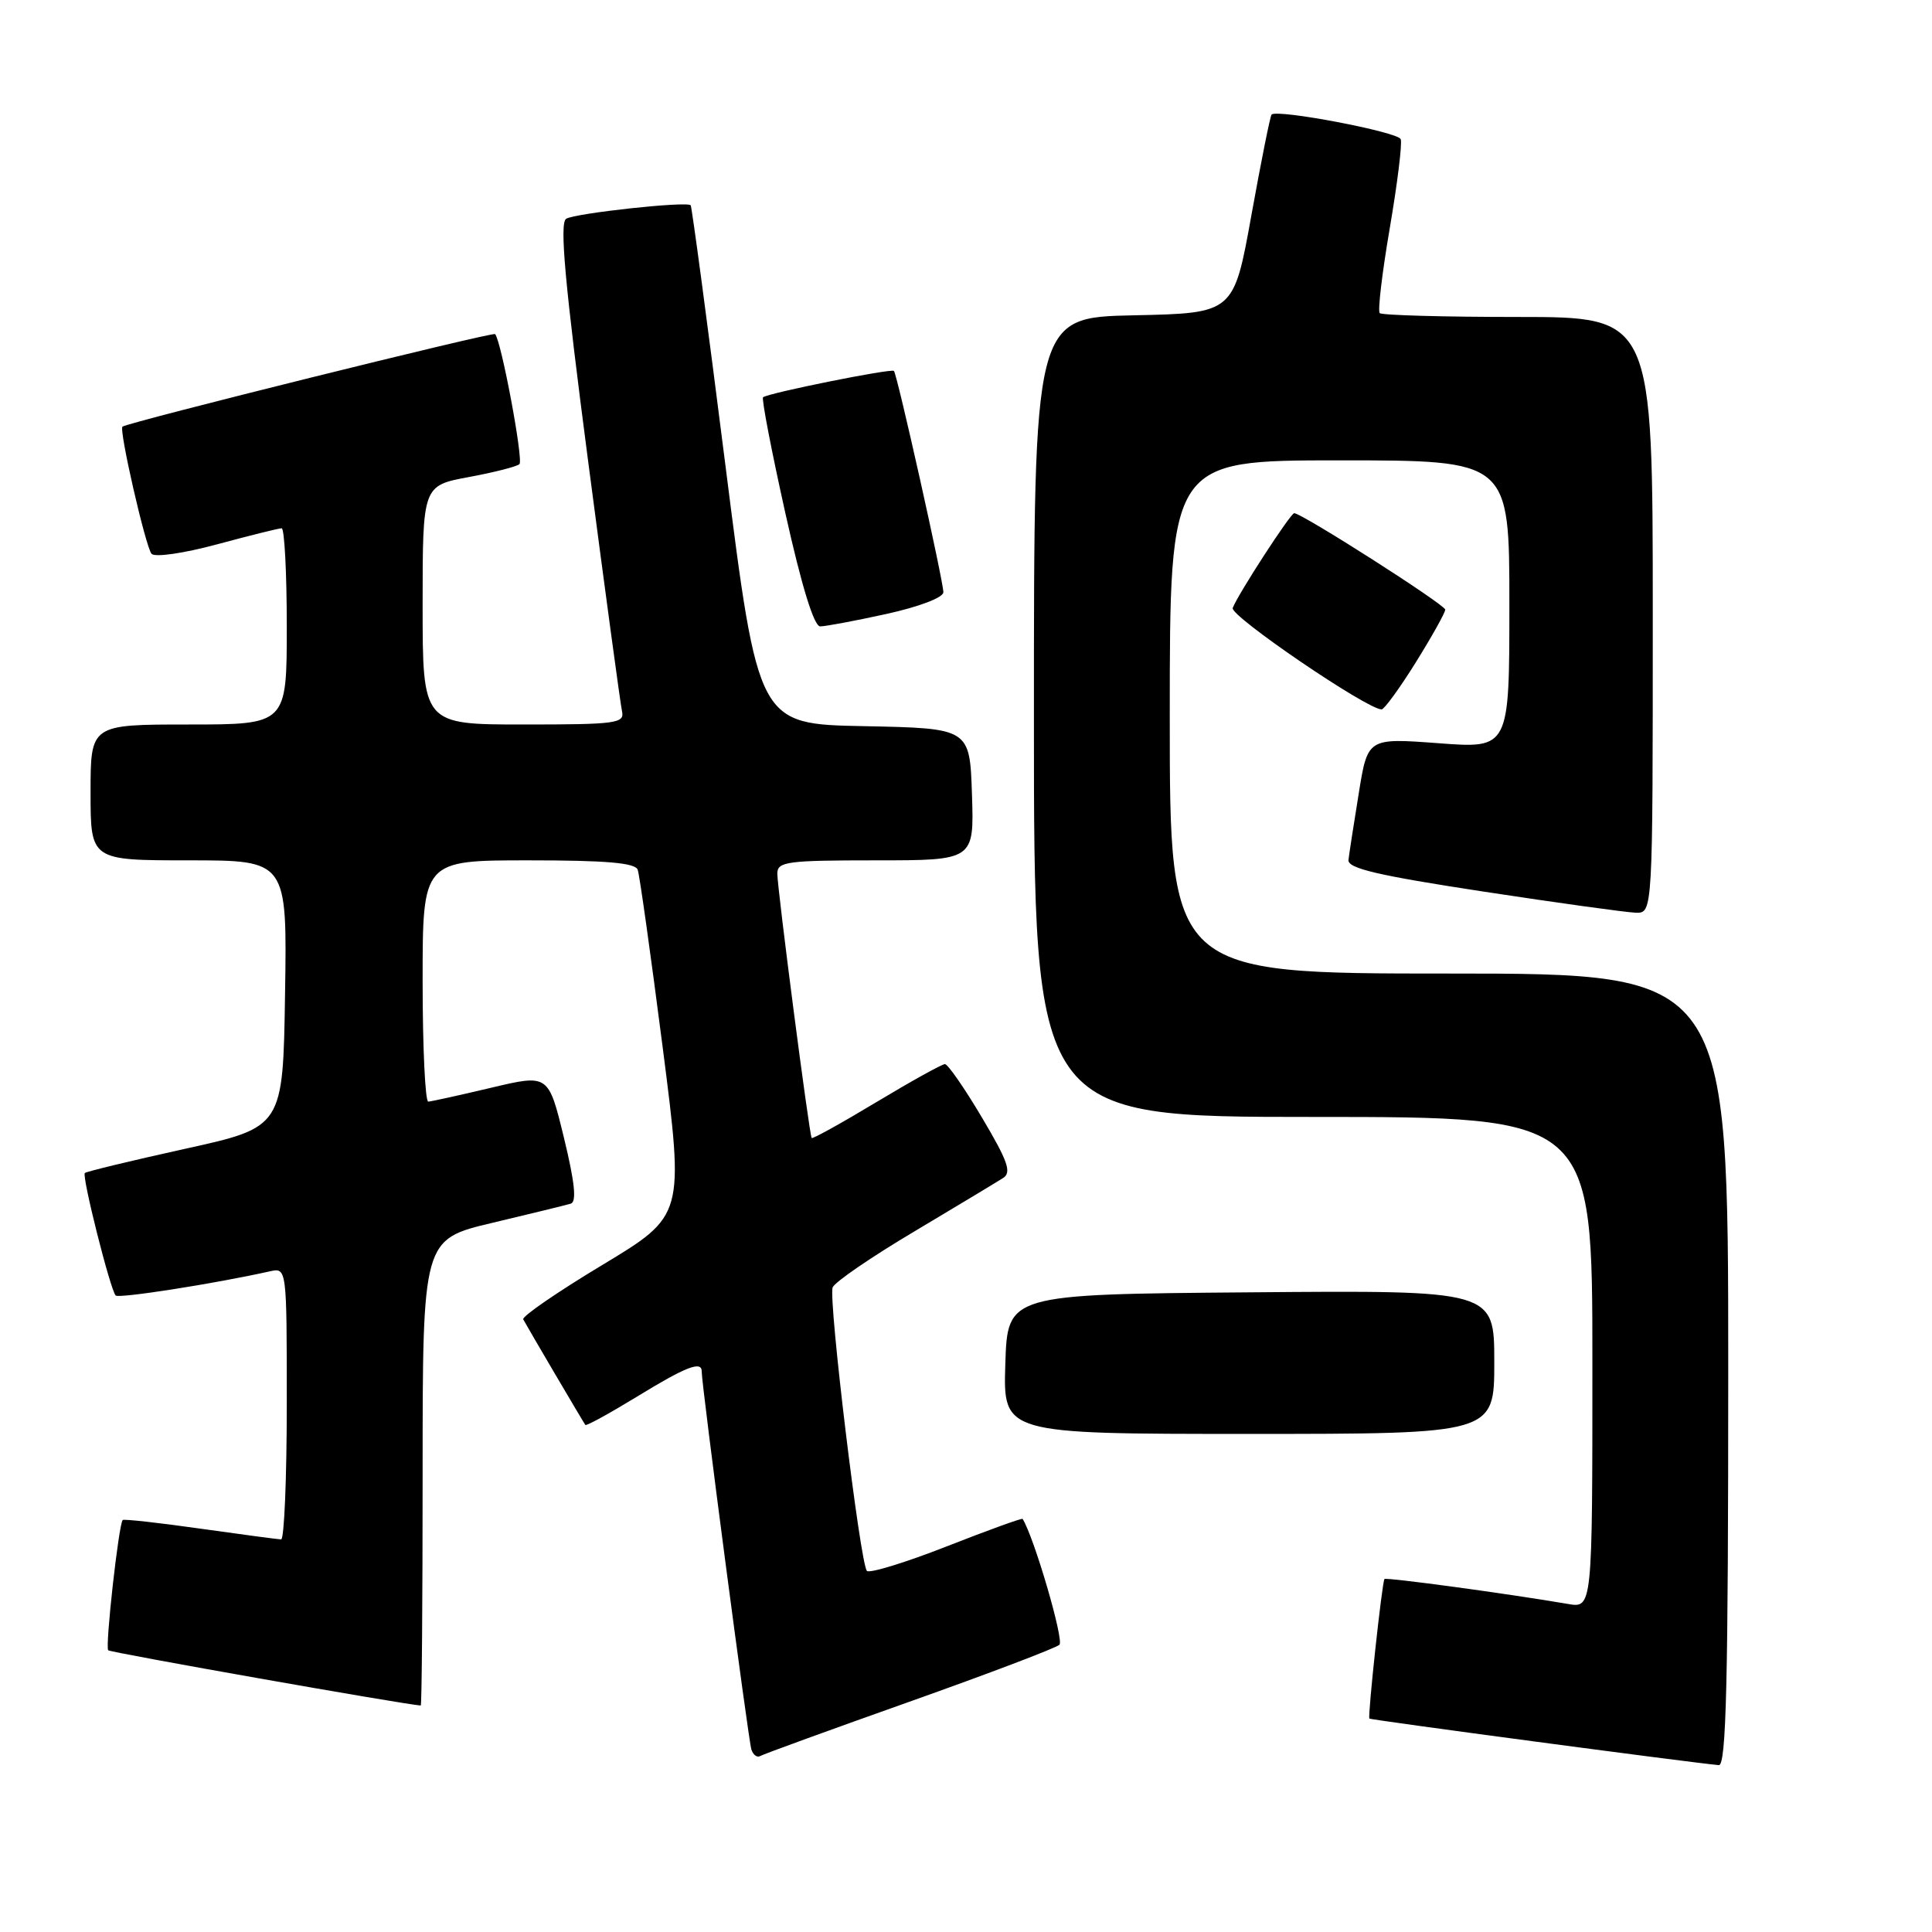 <?xml version="1.0" encoding="UTF-8" standalone="no"?>
<!DOCTYPE svg PUBLIC "-//W3C//DTD SVG 1.1//EN" "http://www.w3.org/Graphics/SVG/1.1/DTD/svg11.dtd" >
<svg xmlns="http://www.w3.org/2000/svg" xmlns:xlink="http://www.w3.org/1999/xlink" version="1.1" viewBox="0 0 256 256">
 <g >
 <path fill="currentColor"
d=" M 229.00 181.50 C 229.00 129.00 229.00 129.00 192.00 129.00 C 155.00 129.00 155.00 129.00 155.00 95.00 C 155.00 61.00 155.00 61.00 177.50 61.00 C 200.00 61.00 200.00 61.00 200.00 80.09 C 200.00 99.19 200.00 99.19 190.61 98.48 C 181.22 97.78 181.22 97.78 180.04 105.14 C 179.38 109.19 178.77 113.15 178.68 113.94 C 178.54 115.06 182.50 115.99 196.50 118.13 C 206.40 119.64 215.51 120.90 216.75 120.94 C 219.00 121.00 219.00 121.00 219.00 81.50 C 219.00 42.00 219.00 42.00 201.17 42.00 C 191.36 42.00 183.10 41.77 182.82 41.49 C 182.54 41.20 183.14 36.14 184.15 30.24 C 185.16 24.33 185.82 19.02 185.60 18.44 C 185.24 17.48 169.23 14.43 168.49 15.18 C 168.31 15.36 167.11 21.35 165.82 28.50 C 163.48 41.50 163.48 41.50 150.24 41.78 C 137.00 42.06 137.00 42.06 137.00 95.03 C 137.00 148.00 137.00 148.00 174.00 148.00 C 211.00 148.00 211.00 148.00 211.00 180.55 C 211.00 213.09 211.00 213.09 207.75 212.53 C 199.88 211.18 183.69 208.98 183.45 209.23 C 183.14 209.55 181.21 227.39 181.45 227.72 C 181.58 227.90 223.84 233.53 227.75 233.89 C 228.74 233.98 229.00 222.89 229.00 181.50 Z  M 120.50 225.49 C 130.95 221.78 139.90 218.38 140.38 217.94 C 141.02 217.36 137.03 203.70 135.50 201.26 C 135.42 201.13 130.88 202.77 125.43 204.91 C 119.97 207.05 115.22 208.51 114.87 208.15 C 113.98 207.23 109.74 172.13 110.33 170.59 C 110.59 169.89 115.47 166.55 121.16 163.17 C 126.85 159.78 132.14 156.59 132.92 156.09 C 134.07 155.35 133.55 153.87 130.12 148.09 C 127.81 144.19 125.59 141.00 125.21 141.00 C 124.82 141.00 120.73 143.27 116.12 146.04 C 111.52 148.81 107.66 150.95 107.55 150.79 C 107.23 150.33 102.99 117.69 103.00 115.75 C 103.00 114.17 104.29 114.00 116.04 114.00 C 129.08 114.00 129.08 114.00 128.79 105.25 C 128.50 96.50 128.50 96.50 114.48 96.22 C 100.47 95.95 100.47 95.95 96.13 61.72 C 93.75 42.90 91.67 27.36 91.52 27.20 C 90.99 26.64 76.22 28.25 75.02 28.99 C 74.12 29.54 74.84 37.49 77.93 61.11 C 80.19 78.38 82.21 93.29 82.42 94.25 C 82.78 95.85 81.66 96.00 69.41 96.00 C 56.00 96.00 56.00 96.00 56.00 80.18 C 56.00 64.35 56.00 64.35 62.13 63.21 C 65.50 62.59 68.52 61.81 68.83 61.50 C 69.38 60.95 66.40 45.07 65.60 44.27 C 65.29 43.95 17.15 55.91 16.23 56.53 C 15.72 56.87 19.30 72.49 20.08 73.38 C 20.52 73.87 24.30 73.33 28.75 72.13 C 33.09 70.96 36.94 70.00 37.32 70.00 C 37.69 70.00 38.00 75.85 38.00 83.00 C 38.00 96.00 38.00 96.00 25.00 96.00 C 12.00 96.00 12.00 96.00 12.00 105.00 C 12.00 114.00 12.00 114.00 25.02 114.00 C 38.05 114.00 38.05 114.00 37.77 131.68 C 37.50 149.36 37.50 149.36 24.54 152.22 C 17.42 153.79 11.43 155.24 11.24 155.43 C 10.82 155.84 14.63 170.97 15.33 171.66 C 15.75 172.08 28.46 170.09 35.75 168.46 C 38.00 167.96 38.00 167.96 38.00 185.98 C 38.00 195.89 37.66 203.99 37.25 203.98 C 36.84 203.97 32.01 203.32 26.52 202.55 C 21.03 201.77 16.41 201.26 16.26 201.41 C 15.73 201.94 13.91 218.25 14.34 218.67 C 14.64 218.98 53.73 225.88 55.75 225.99 C 55.89 225.99 56.00 212.10 56.00 195.11 C 56.00 164.22 56.00 164.22 65.25 162.03 C 70.34 160.82 75.01 159.68 75.63 159.49 C 76.43 159.25 76.16 156.66 74.72 150.74 C 72.67 142.33 72.67 142.33 65.09 144.13 C 60.91 145.12 57.16 145.95 56.75 145.97 C 56.34 145.98 56.00 138.80 56.00 130.00 C 56.00 114.00 56.00 114.00 70.03 114.00 C 80.35 114.00 84.18 114.33 84.50 115.25 C 84.75 115.94 86.23 126.53 87.81 138.79 C 90.67 161.07 90.67 161.07 79.82 167.61 C 73.85 171.20 69.13 174.45 69.33 174.82 C 69.78 175.68 77.26 188.40 77.56 188.81 C 77.68 188.98 80.76 187.29 84.41 185.06 C 90.92 181.07 93.02 180.26 92.98 181.75 C 92.95 183.33 99.16 230.57 99.56 231.81 C 99.79 232.54 100.33 232.93 100.74 232.68 C 101.16 232.43 110.05 229.20 120.50 225.49 Z  M 198.00 180.49 C 198.00 170.97 198.00 170.97 165.75 171.24 C 133.50 171.50 133.50 171.50 133.21 180.75 C 132.92 190.00 132.92 190.00 165.46 190.00 C 198.00 190.00 198.00 190.00 198.00 180.49 Z  M 187.61 87.75 C 189.75 84.31 191.50 81.18 191.50 80.78 C 191.50 80.13 172.51 68.00 171.49 68.00 C 171.00 68.00 164.05 78.71 163.34 80.56 C 162.94 81.60 181.14 94.00 183.07 94.00 C 183.42 94.00 185.47 91.19 187.61 87.75 Z  M 117.47 81.35 C 121.81 80.39 125.00 79.18 125.00 78.47 C 125.00 76.99 118.89 49.64 118.45 49.15 C 118.13 48.79 101.81 52.07 101.11 52.64 C 100.89 52.81 102.22 59.71 104.06 67.98 C 106.22 77.68 107.86 83.00 108.68 83.00 C 109.37 83.00 113.33 82.26 117.47 81.35 Z "/>
</g>
</svg>